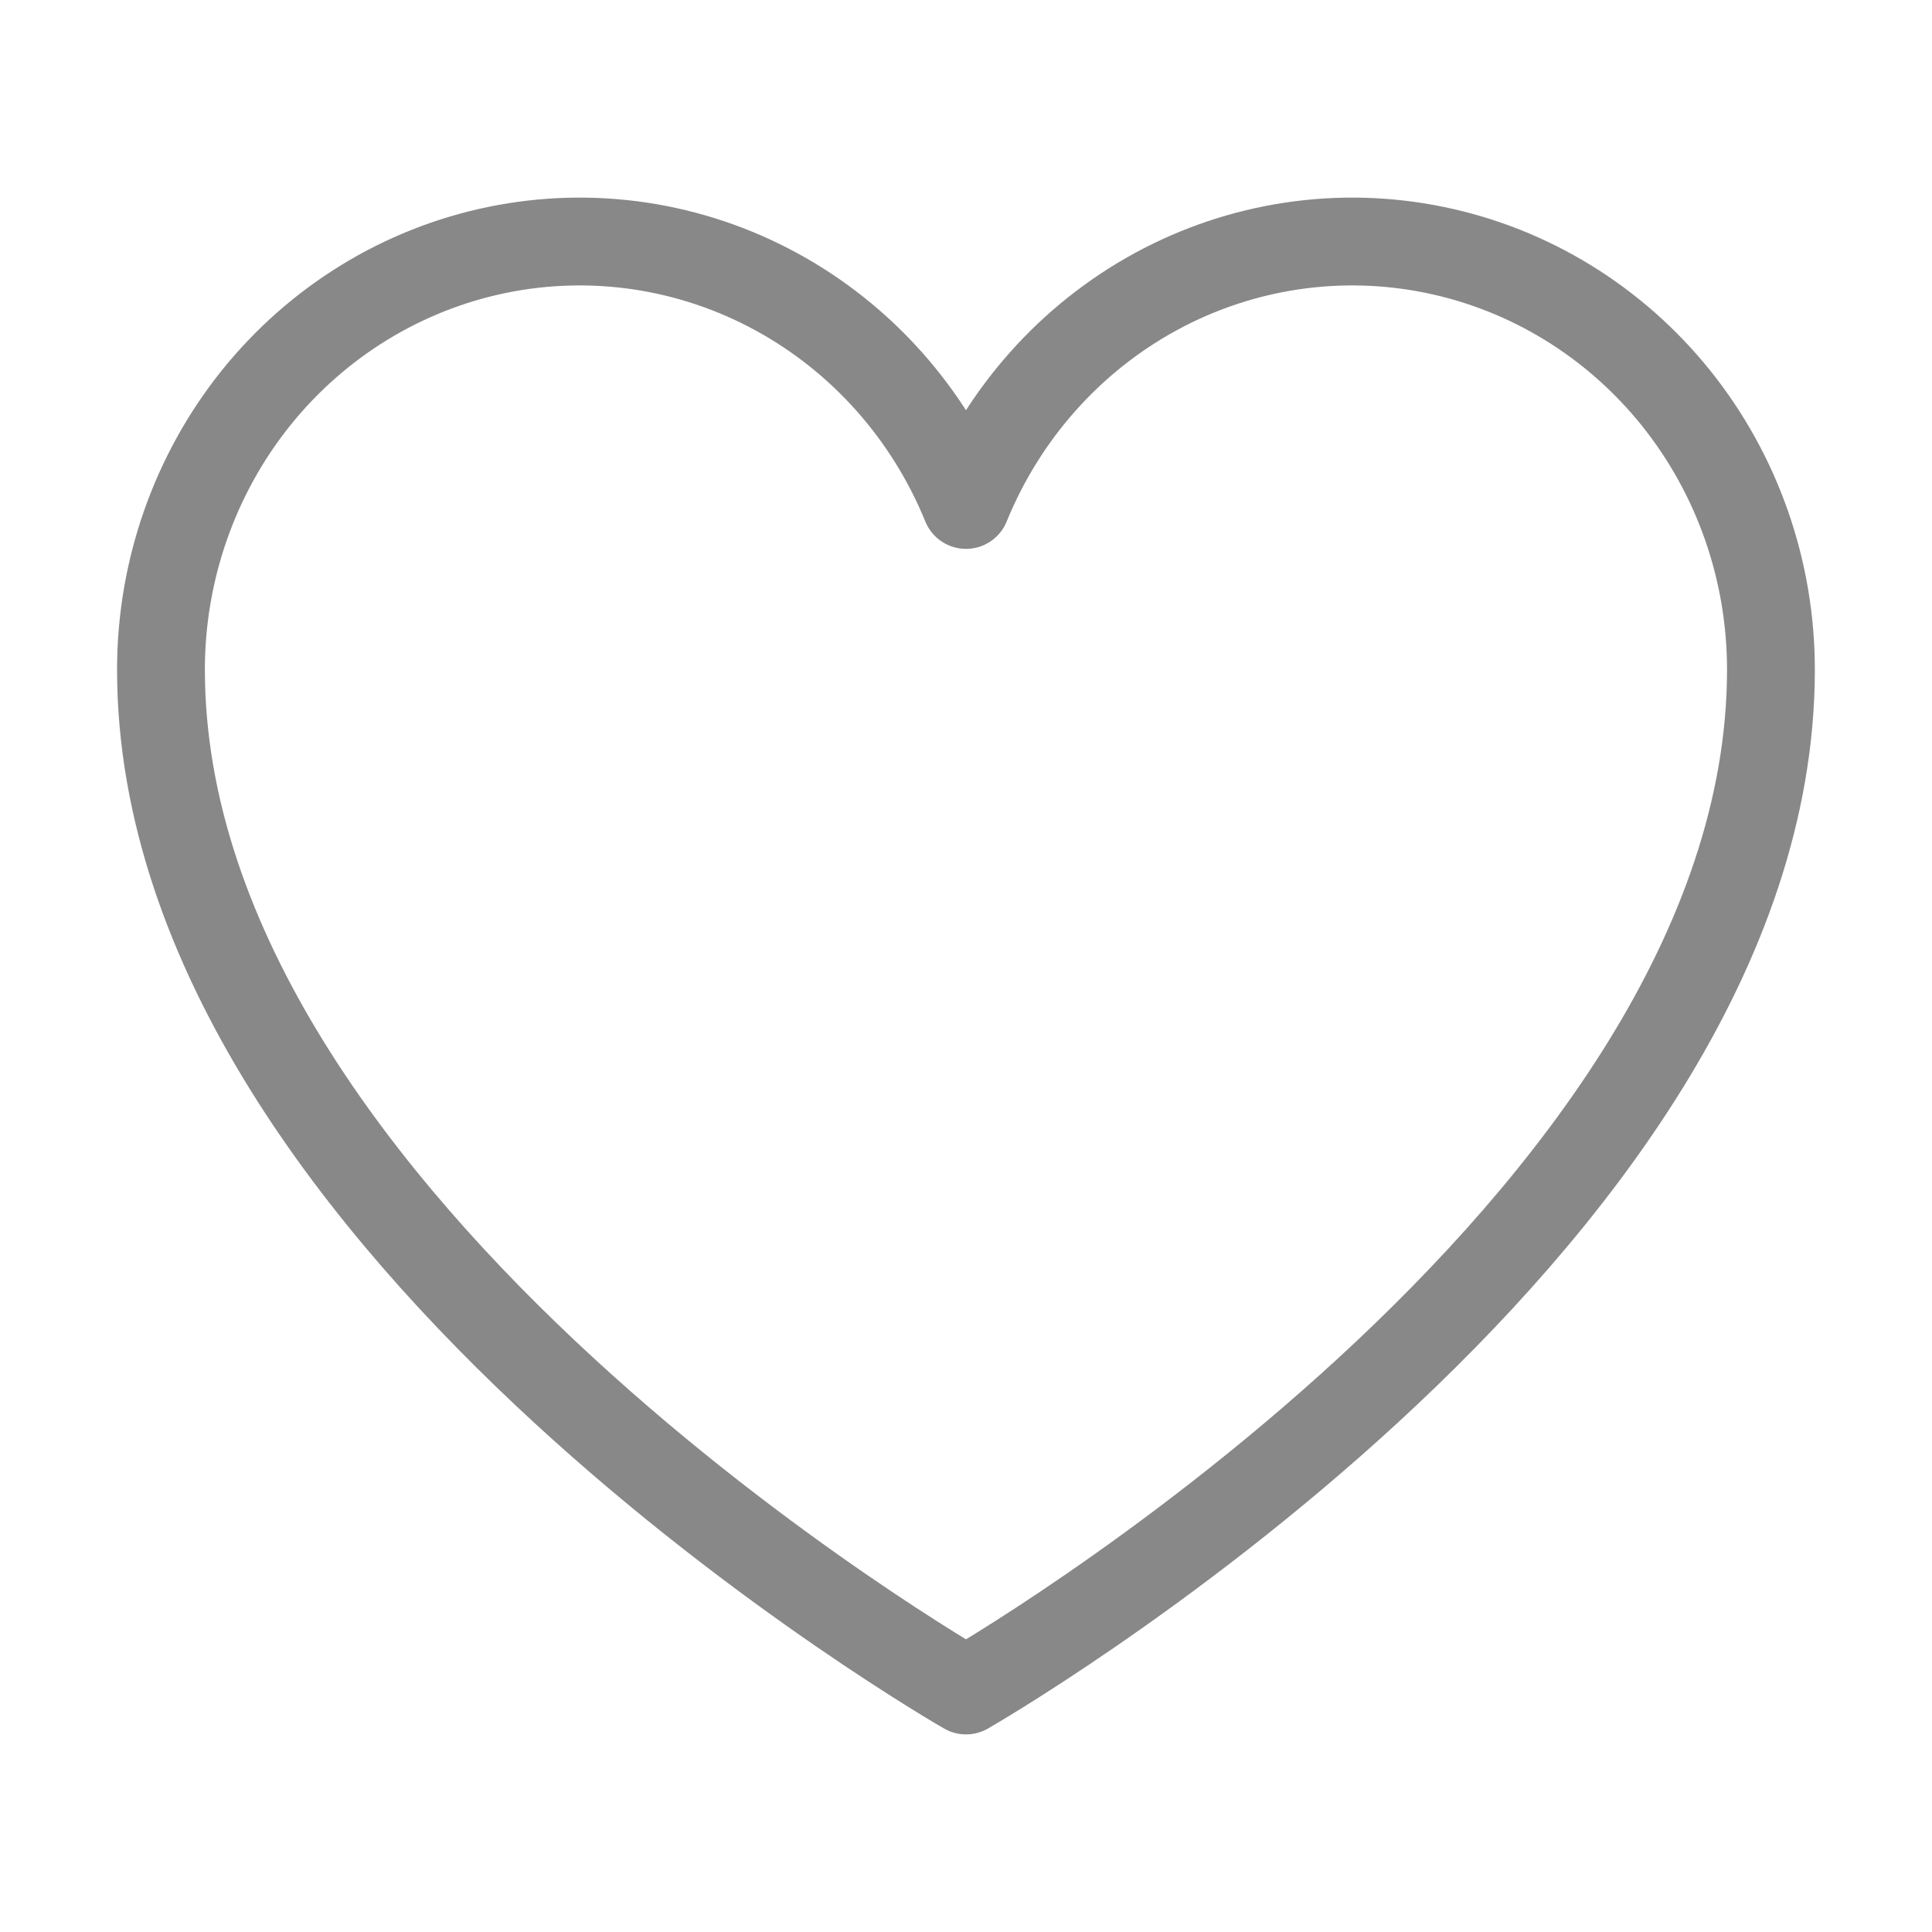 <svg width="22" height="22" viewBox="0 0 22 22" fill="none" xmlns="http://www.w3.org/2000/svg">
<g clip-path="url(#clip0_971_3578)">
<path d="M11 19.25C11 19.25 1.833 14 1.833 7.625C1.833 6.498 2.215 5.406 2.913 4.534C3.612 3.663 4.584 3.066 5.665 2.845C6.745 2.624 7.867 2.792 8.84 3.322C9.813 3.852 10.576 4.71 11 5.75C11.424 4.71 12.187 3.852 13.159 3.322C14.132 2.792 15.254 2.624 16.334 2.845C17.415 3.066 18.387 3.663 19.086 4.534C19.785 5.406 20.166 6.498 20.166 7.625C20.166 14 11 19.25 11 19.25Z" stroke="#888888" stroke-linecap="round" stroke-linejoin="round"/>
</g>
<defs>
<clipPath id="clip0_971_3578">
<rect width="22" height="22" fill="white"/>
</clipPath>
</defs>
</svg>
